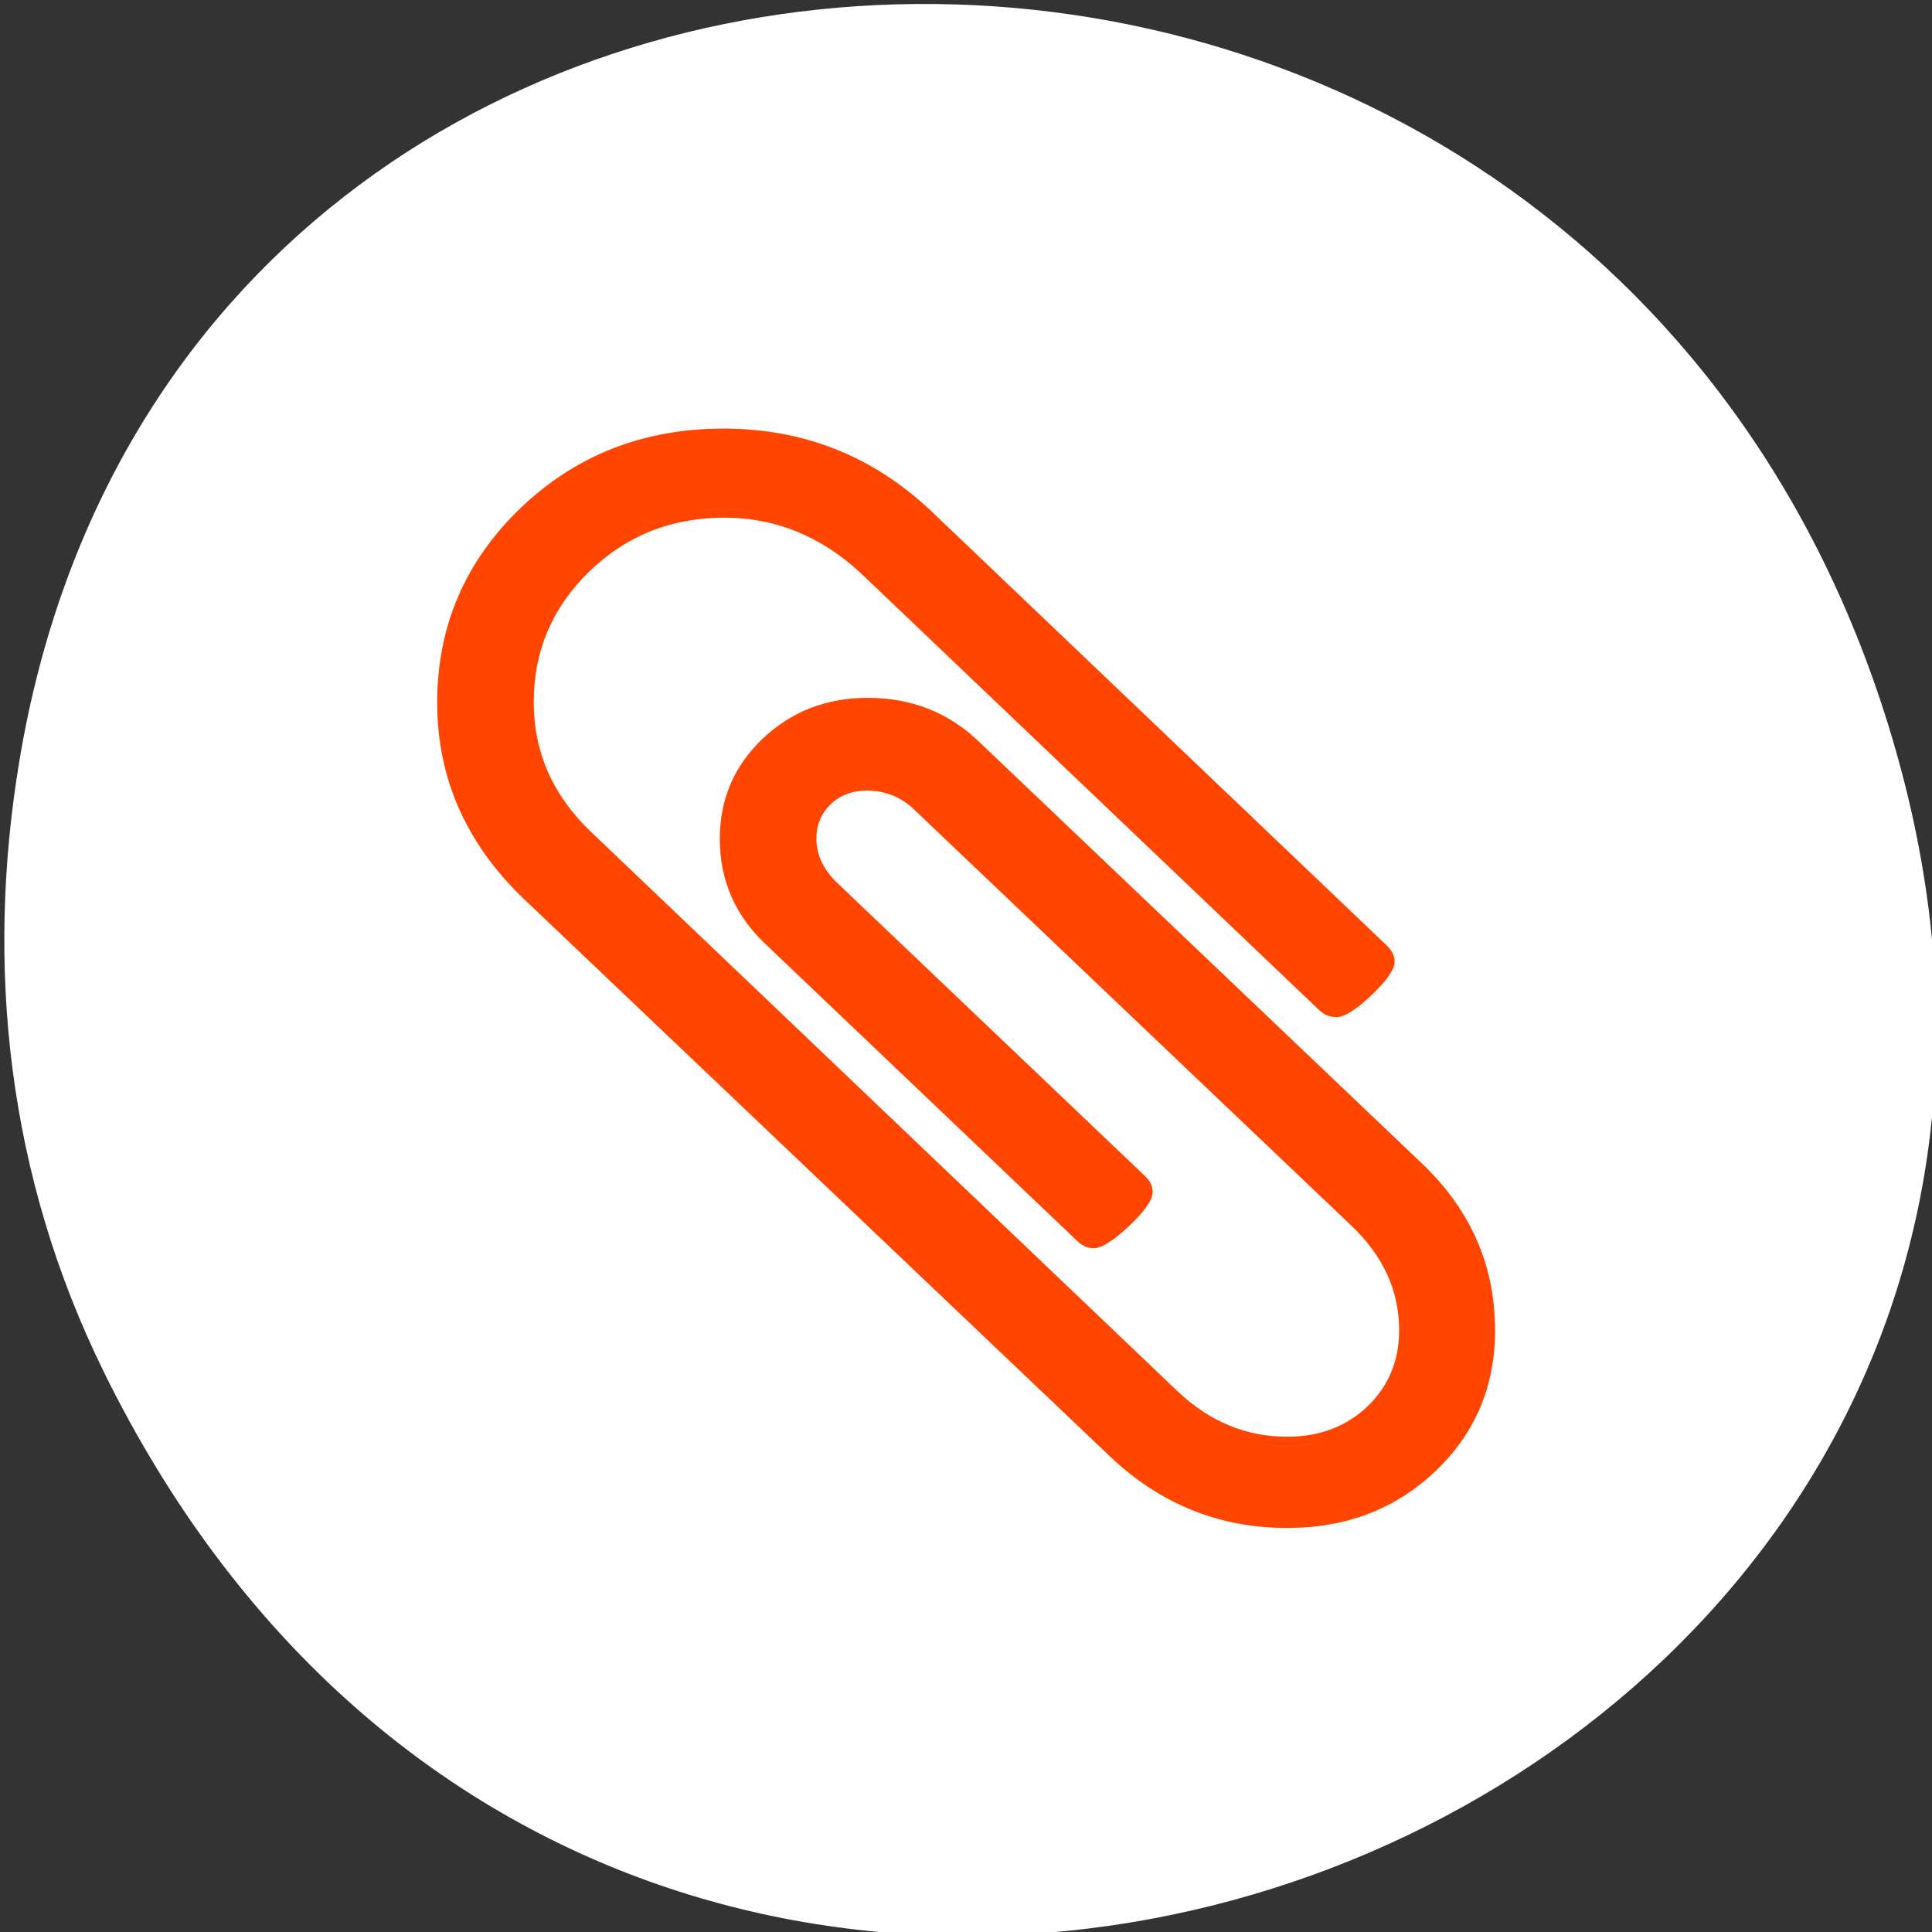 <svg xmlns="http://www.w3.org/2000/svg" xmlns:xlink="http://www.w3.org/1999/xlink" viewBox="0 0 256 256"><rect x="0" y="0" width="256" height="256" fill="#333333" stroke="none"/><defs><path d="m 245.46 129.52 l -97.89 -96.9 c -5.556 -5.502 -16.222 -11.873 -23.7 -14.16 l -39.518 -12.08 c -7.479 -2.286 -18.1 0.391 -23.599 5.948 l -13.441 13.578 c -5.5 5.559 -14.502 14.653 -20 20.21 l -13.44 13.579 c -5.5 5.558 -8.07 16.206 -5.706 23.658 l 12.483 39.39 c 2.363 7.456 8.843 18.06 14.399 23.556 l 97.89 96.9 c 5.558 5.502 14.605 5.455 20.1 -0.101 l 36.26 -36.63 c 5.504 -5.559 14.503 -14.651 20 -20.21 l 36.26 -36.629 c 5.502 -5.56 5.455 -14.606 -0.101 -20.11 z m -178.09 -50.74 c -7.198 0 -13.03 -5.835 -13.03 -13.03 0 -7.197 5.835 -13.03 13.03 -13.03 7.197 0 13.03 5.835 13.03 13.03 -0.001 7.198 -5.836 13.03 -13.03 13.03 z" id="0"/><use id="1" xlink:href="#0"/><clipPath><rect width="84" height="84" rx="6" x="6" y="6" style="fill:#ff4500"/></clipPath><clipPath><rect width="84" height="84" rx="6" x="6" y="6" style="fill:#f0f"/></clipPath><clipPath><path d="M 0,0 H24 V24 H0 z"/></clipPath><clipPath style="clip-path:url(#2)"><use xlink:href="#1"/></clipPath><clipPath id="2"><use xlink:href="#0"/></clipPath><clipPath style="clip-path:url(#2)"><use xlink:href="#1"/></clipPath></defs><g transform="translate(-0.53 -794.74)" style="color:#000"><path d="m 14.327 976.61 c 69.925 141.88 277.41 62.829 237.79 -81.07 -37.33 -135.58 -226.87 -131.72 -248.97 -0.272 -4.611 27.425 -1.653 55.3 11.182 81.34 z" style="fill:#ffffff"/><path d="m 198.64 970.99 c 0 7.433 -2.635 13.661 -7.906 18.682 -5.271 5.02 -11.828 7.531 -19.64 7.531 -9 0 -16.847 -3.162 -23.53 -9.52 l -77.81 -74.01 c -7.53 -7.303 -11.294 -15.91 -11.294 -25.822 0 -10.11 3.671 -18.681 11.01 -25.756 7.341 -7.04 16.314 -10.563 26.918 -10.563 10.573 0 19.671 3.586 27.357 10.759 l 60.58 57.773 c 0.659 0.652 1 1.337 1 2.119 0 1.01 -1.035 2.478 -3.075 4.434 -2.039 1.924 -3.577 2.902 -4.643 2.902 -0.878 0 -1.631 -0.326 -2.29 -0.945 l -60.707 -57.87 c -5.271 -4.891 -11.294 -7.368 -18.1 -7.368 -7.09 0 -13.05 2.413 -17.945 7.173 -4.863 4.76 -7.31 10.498 -7.31 17.247 0 6.684 2.541 12.422 7.624 17.247 l 77.71 74.11 c 4.204 3.978 9.04 5.999 14.494 5.999 4.298 0 7.812 -1.337 10.636 -4.01 2.792 -2.673 4.204 -6.03 4.204 -10.11 0 -5.217 -2.102 -9.814 -6.306 -13.824 l -58.2 -55.39 c -1.726 -1.532 -3.734 -2.282 -5.992 -2.282 -1.945 0 -3.545 0.587 -4.8 1.793 -1.286 1.206 -1.914 2.739 -1.914 4.597 0 2.02 0.847 3.912 2.51 5.608 l 41.04 39.09 c 0.69 0.652 1 1.337 1 2.119 0 1.01 -1.035 2.51 -3.106 4.467 -2.071 1.956 -3.639 2.967 -4.706 2.967 -0.784 0 -1.537 -0.326 -2.196 -0.978 l -41.04 -39.09 c -4.204 -3.847 -6.306 -8.607 -6.306 -14.182 0 -5.217 1.882 -9.651 5.679 -13.269 3.827 -3.619 8.471 -5.412 13.93 -5.412 5.867 0 10.855 1.989 14.934 5.999 l 58.17 55.39 c 6.683 6.227 10.01 13.693 10.01 22.398 z" style="fill:#ff4500"/></g></svg>